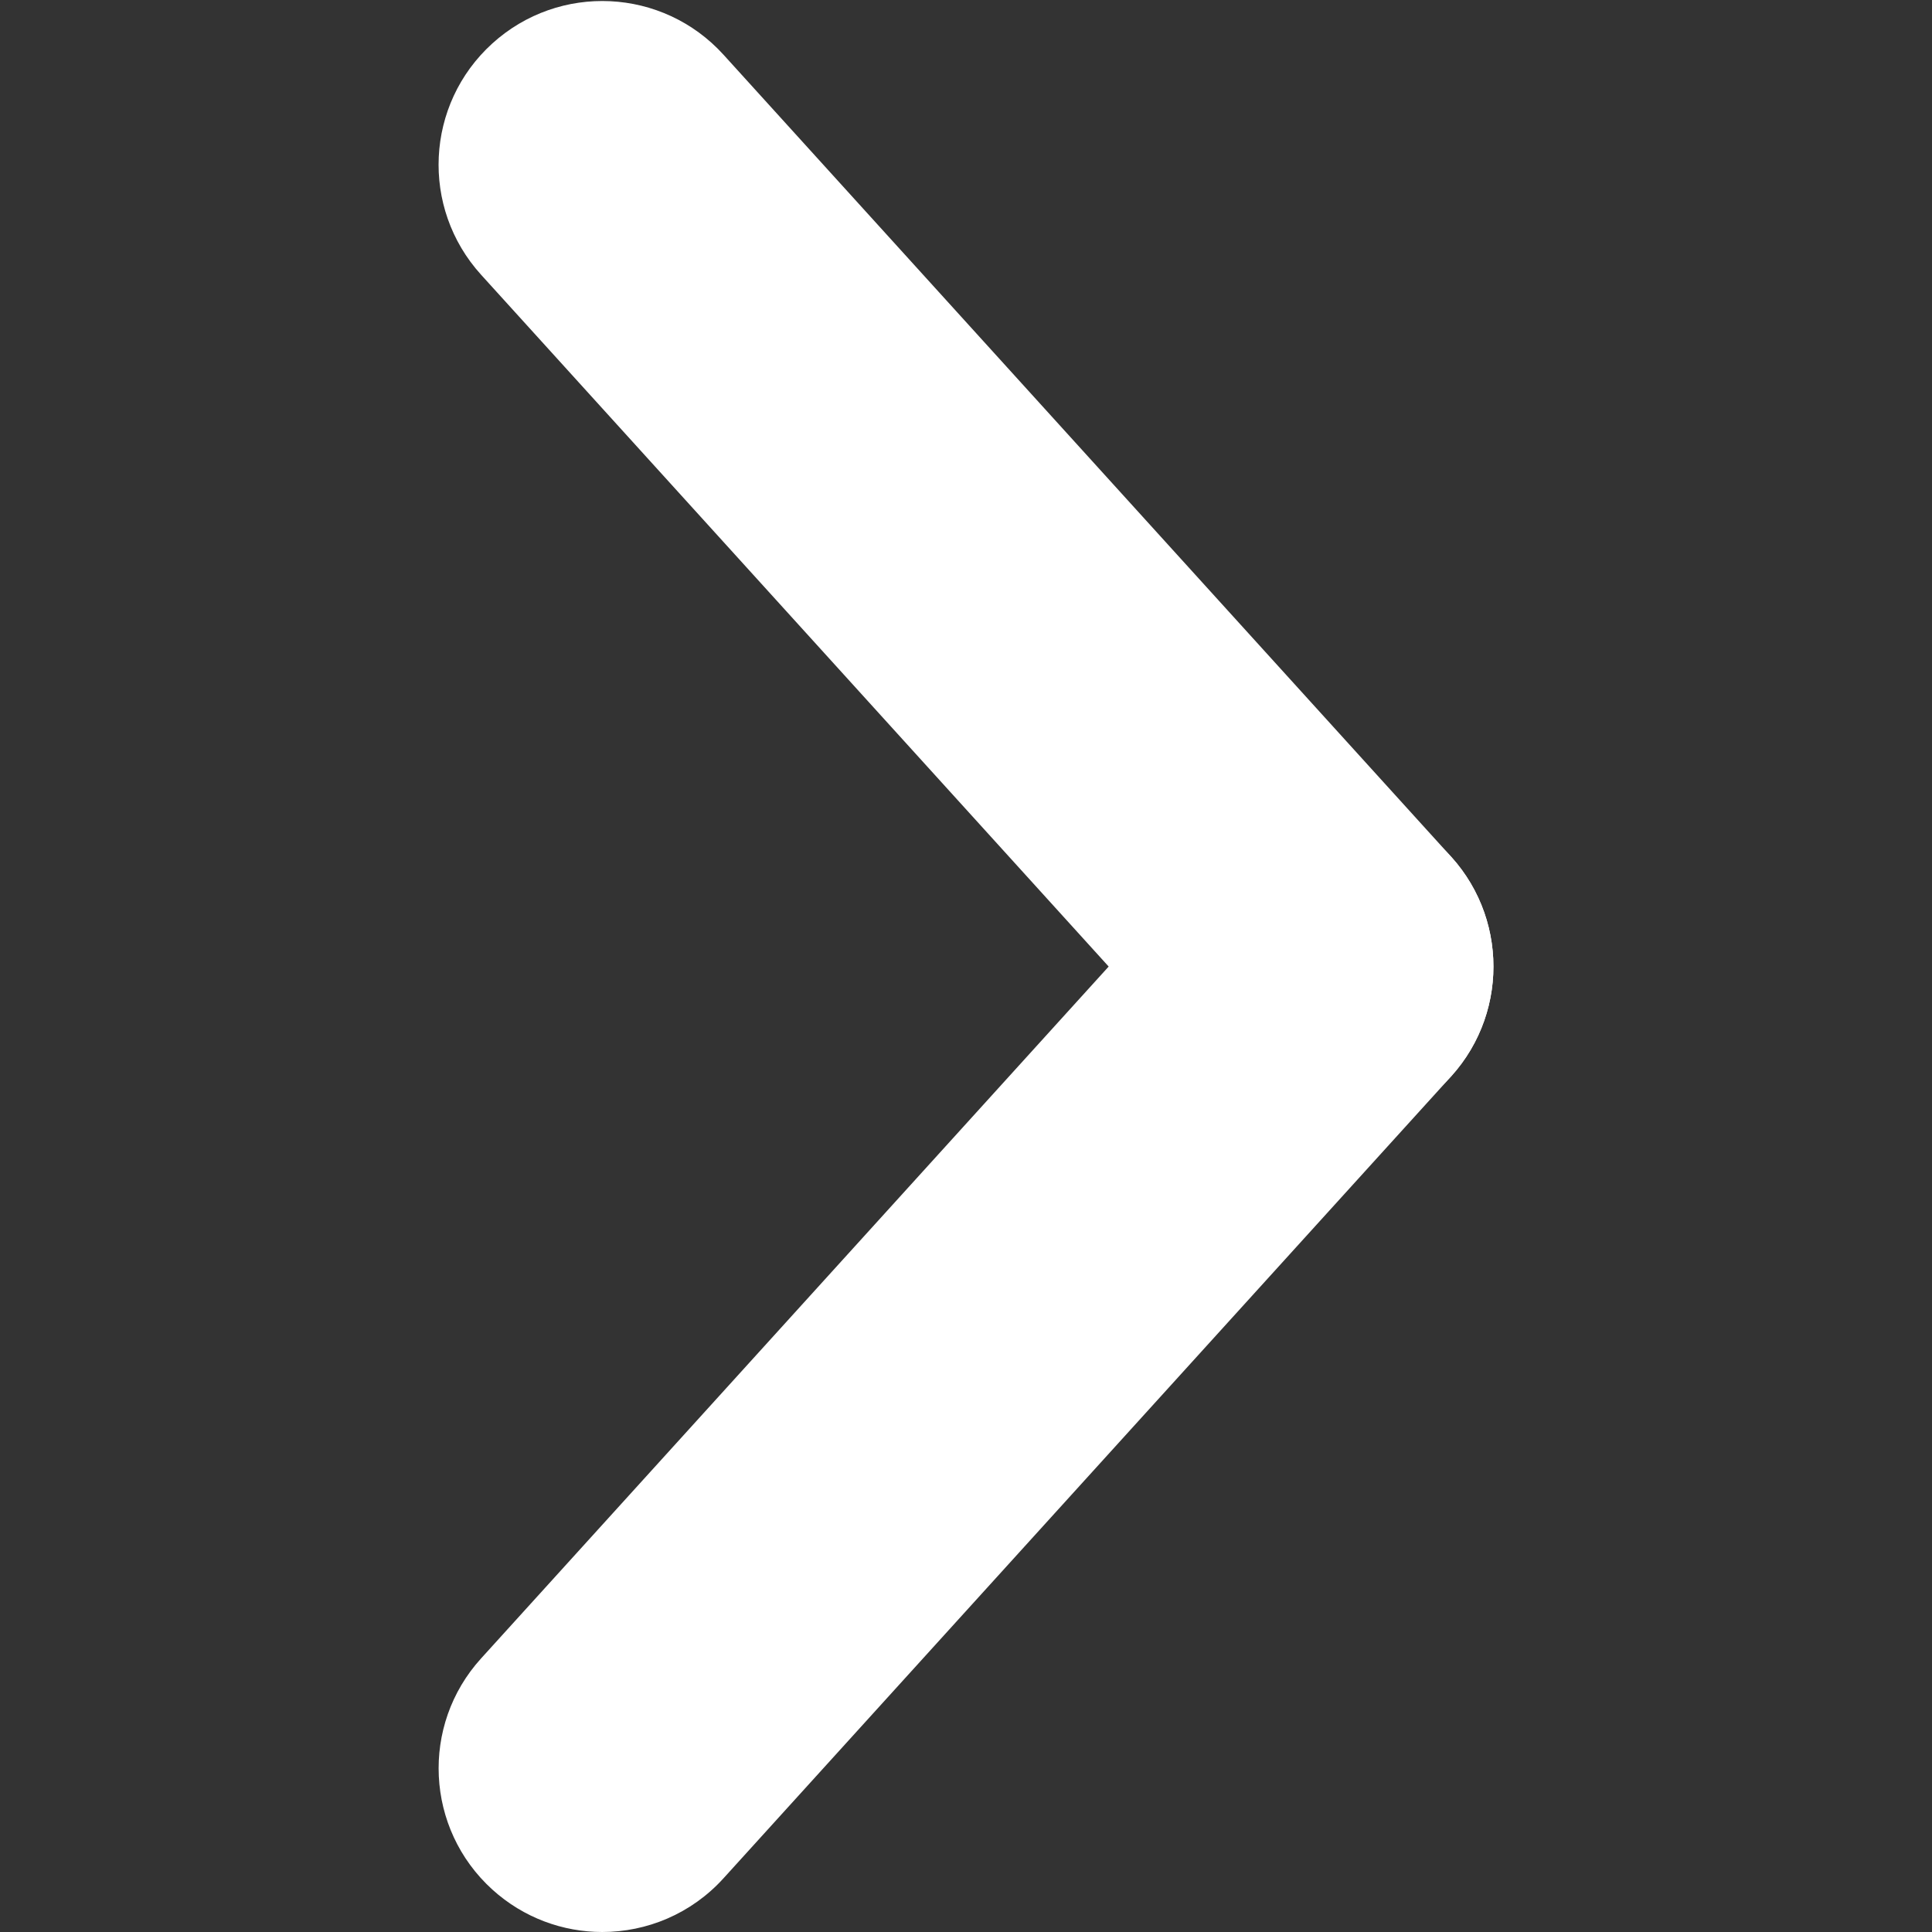 <!-- Generated by IcoMoon.io -->
<svg version="1.1" xmlns="http://www.w3.org/2000/svg" width="1024" height="1024" viewBox="0 0 1024 1024">
<rect x="0" y="0" width="1024" height="1024" fill="#333333" stroke="none"/>
<title></title>
<g id="icomoon-ignore">
</g>
<path fill="#fff" d="M704.799 599.081c-23.593 0-47.104-9.585-64.266-28.467l-385.556-425.001c-32.195-35.512-29.573-90.317 5.939-122.552 35.471-32.195 90.317-29.573 122.552 5.939l385.597 425.001c32.195 35.512 29.491 90.317-5.98 122.552-16.63 15.073-37.478 22.528-58.286 22.528z"></path>
<path fill="#fff" d="M319.201 1024c-20.767 0-41.656-7.455-58.245-22.487-35.512-32.195-38.175-87.081-5.939-122.552l385.516-425.001c32.317-35.553 87.081-38.175 122.552-5.939 35.471 32.195 38.175 87.040 5.98 122.552l-385.597 424.96c-17.121 18.883-40.673 28.467-64.266 28.467z"></path>
</svg>

